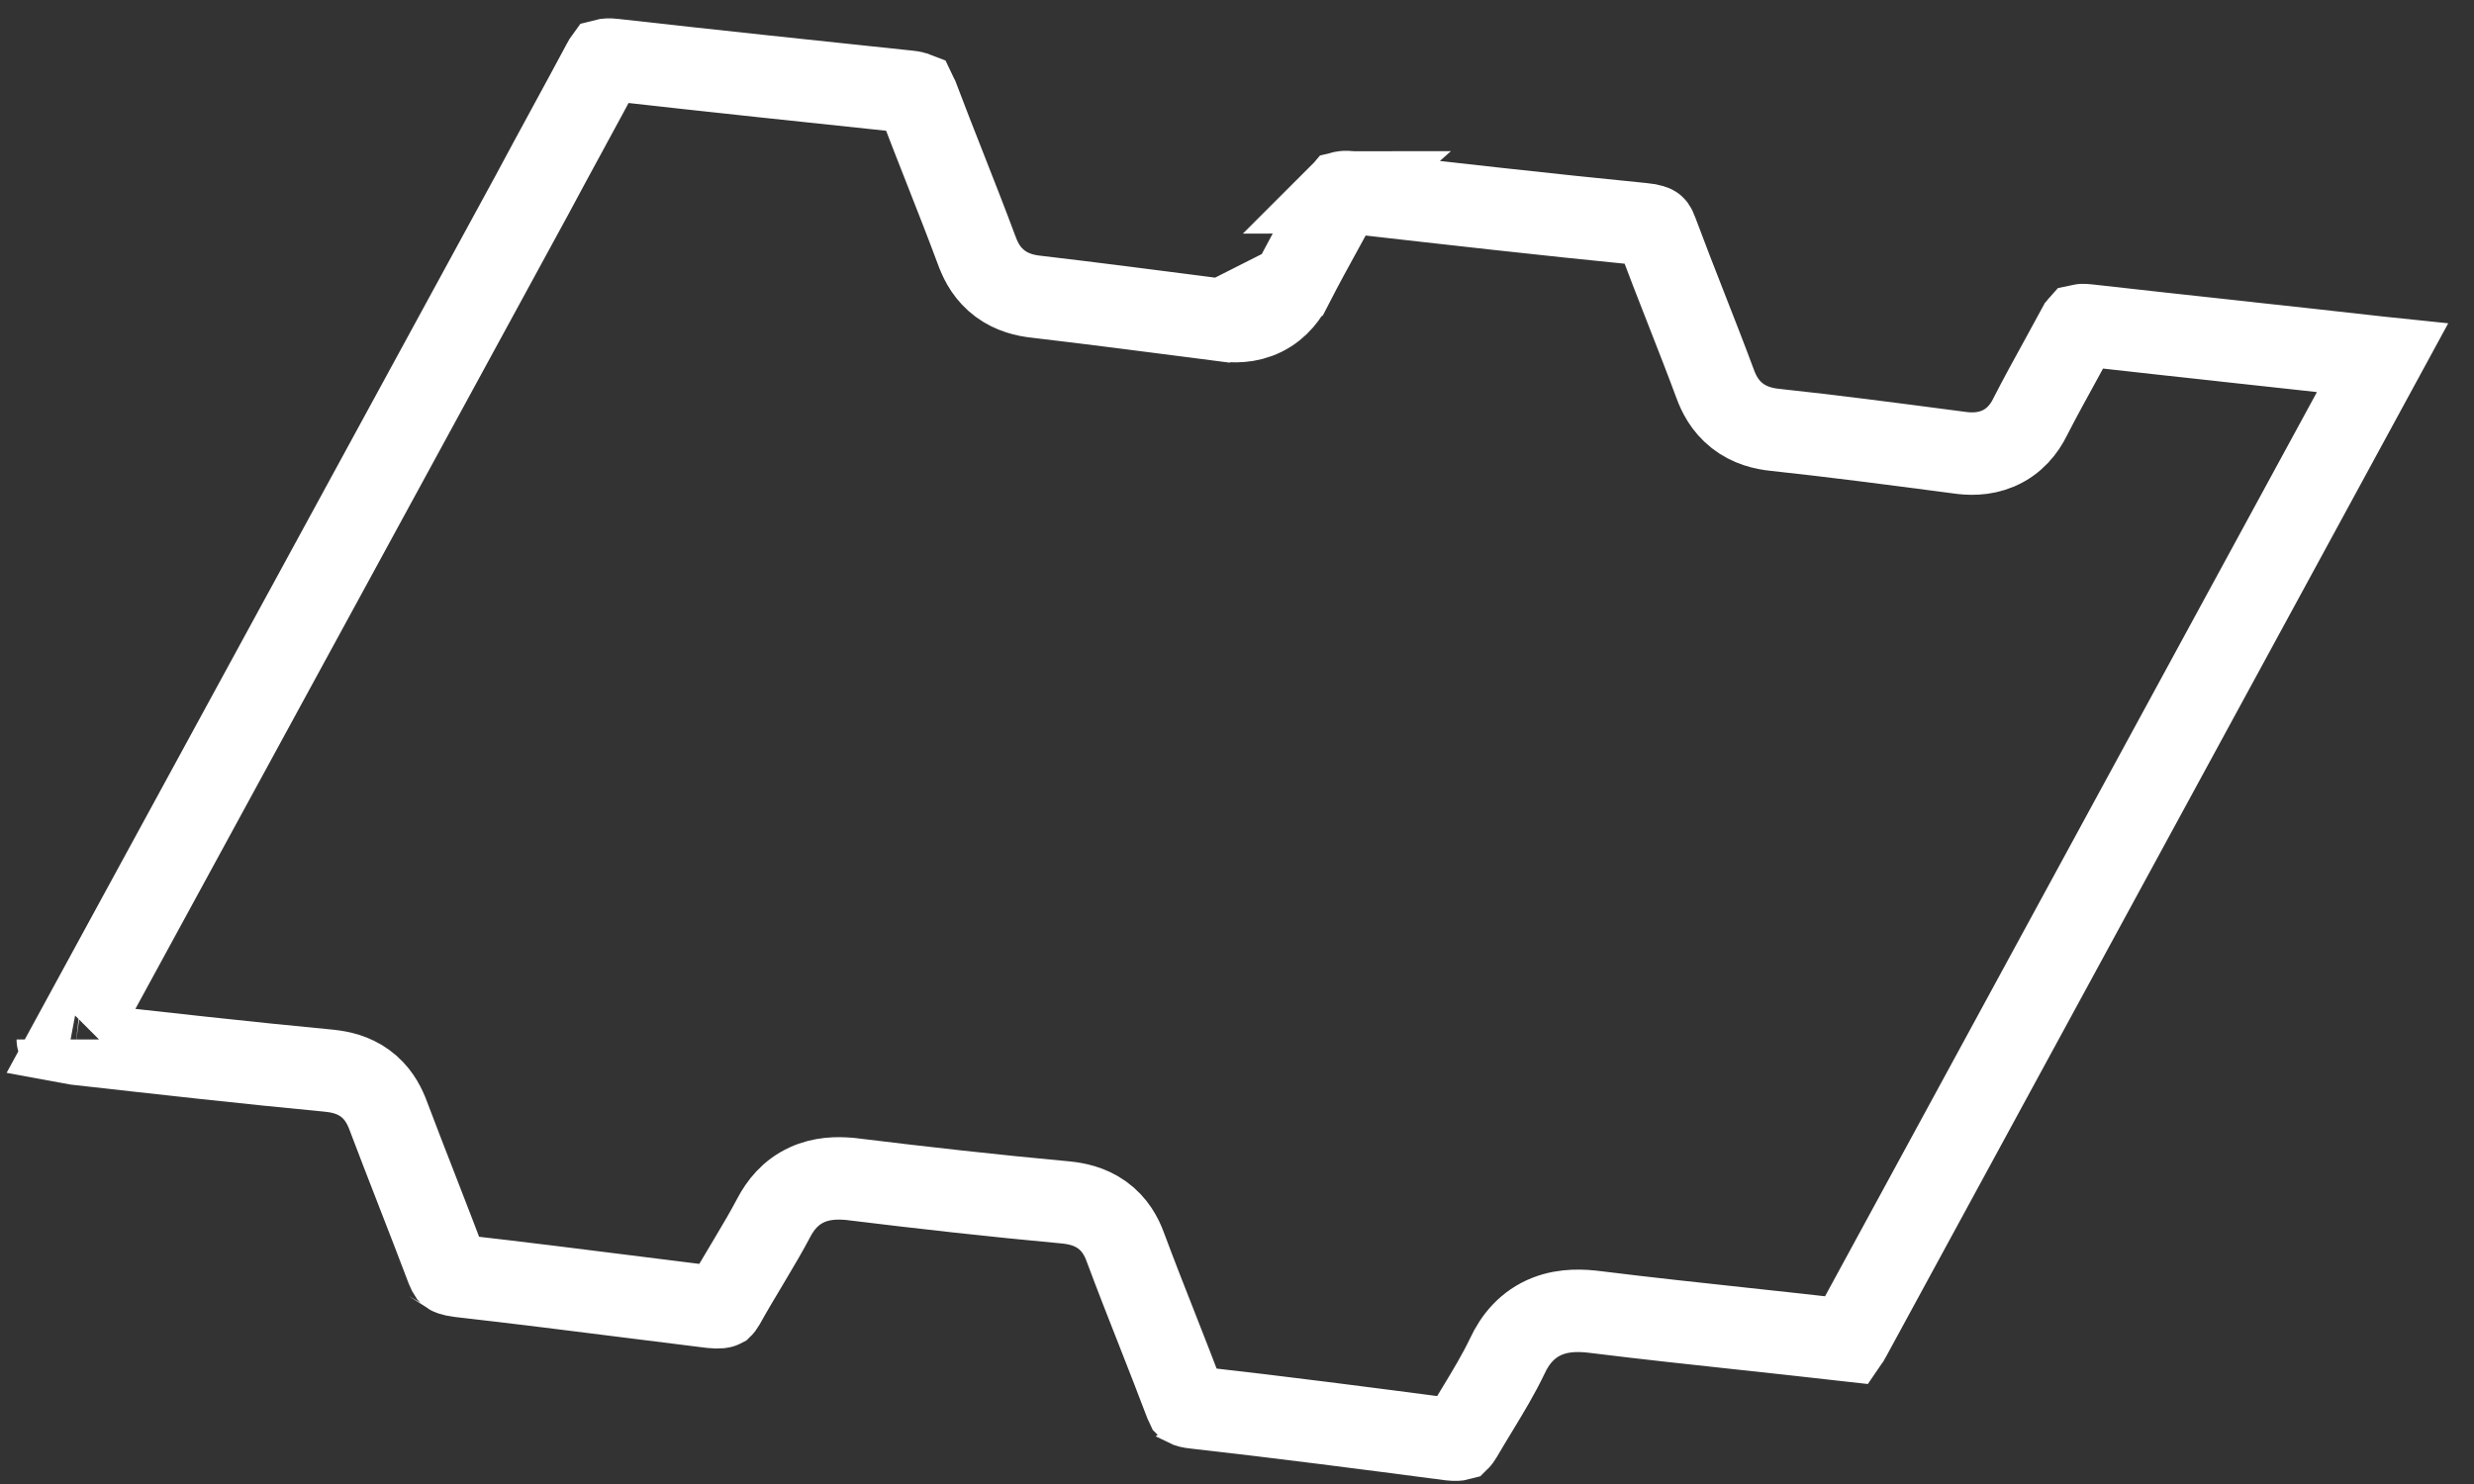 <svg xmlns="http://www.w3.org/2000/svg" width="75" height="45" viewBox="0 0 75 45" fill="none">
  <rect x="0" y="0" width="75" height="45" fill="#333333" stroke="none"/>
  <path d="M37.057 9.708C37.383 9.756 37.839 9.774 38.296 9.549C38.771 9.315 39.027 8.927 39.174 8.638L37.057 9.708ZM37.057 9.708C36.841 9.68 36.625 9.652 36.409 9.624C34.738 9.408 33.091 9.195 31.423 8.999C31.09 8.964 30.688 8.872 30.323 8.603C29.944 8.323 29.752 7.96 29.641 7.674L29.638 7.666L29.634 7.658C29.304 6.771 28.982 5.952 28.657 5.125C28.373 4.404 28.087 3.676 27.79 2.891L27.786 2.881L27.783 2.871C27.775 2.849 27.768 2.834 27.763 2.824C27.735 2.813 27.668 2.792 27.536 2.779L27.528 2.778L27.528 2.778L27.526 2.778C24.563 2.466 21.594 2.153 18.625 1.818L18.618 1.817L18.618 1.817C18.449 1.797 18.369 1.811 18.342 1.818C18.334 1.829 18.318 1.851 18.297 1.893L18.29 1.908L18.282 1.923C17.928 2.585 17.569 3.246 17.212 3.902L17.211 3.905C16.853 4.563 16.498 5.217 16.149 5.87L16.144 5.88L16.144 5.88C13.804 10.172 11.463 14.47 9.123 18.768L9.123 18.768L9.122 18.769C6.789 23.054 4.455 27.341 2.121 31.621C2.174 31.631 2.233 31.639 2.297 31.648C4.87 31.937 7.431 32.226 9.99 32.469L9.997 32.47L10.004 32.471C10.31 32.504 10.704 32.585 11.065 32.848C11.438 33.119 11.622 33.471 11.727 33.724L11.735 33.743L11.743 33.763C12.039 34.548 12.343 35.328 12.649 36.115L12.65 36.118C12.954 36.9 13.26 37.689 13.561 38.484C13.589 38.557 13.612 38.593 13.622 38.608C13.625 38.611 13.627 38.614 13.628 38.615C13.63 38.617 13.63 38.618 13.63 38.618L13.63 38.618C13.63 38.618 13.63 38.618 13.63 38.618C13.63 38.618 13.633 38.62 13.641 38.624C13.649 38.629 13.664 38.635 13.687 38.643C13.734 38.659 13.813 38.679 13.94 38.694C15.734 38.898 17.532 39.124 19.313 39.349C20.068 39.444 20.82 39.539 21.567 39.631C21.685 39.645 21.766 39.644 21.819 39.639C21.844 39.636 21.861 39.633 21.872 39.63C21.878 39.629 21.882 39.628 21.884 39.627C21.89 39.621 21.91 39.6 21.939 39.549C22.166 39.14 22.408 38.736 22.637 38.353C22.67 38.298 22.702 38.244 22.734 38.19C22.997 37.75 23.241 37.336 23.458 36.924C23.654 36.55 23.956 36.16 24.457 35.93C24.918 35.716 25.385 35.718 25.733 35.746L25.758 35.748L25.783 35.751C27.959 36.018 30.131 36.262 32.298 36.461L32.31 36.462L32.31 36.462C32.614 36.493 33.027 36.569 33.405 36.839C33.804 37.124 34 37.505 34.111 37.808C34.441 38.694 34.763 39.511 35.088 40.337C35.371 41.059 35.657 41.786 35.954 42.571L35.956 42.576C35.964 42.598 35.971 42.613 35.976 42.623C35.978 42.625 35.979 42.627 35.98 42.629C36.002 42.64 36.072 42.668 36.23 42.683L36.24 42.684L36.251 42.685C38.836 42.976 41.419 43.312 43.965 43.646C44.133 43.666 44.21 43.652 44.232 43.646C44.24 43.638 44.261 43.614 44.289 43.565C44.46 43.273 44.623 43.003 44.78 42.745C45.122 42.181 45.429 41.674 45.694 41.121C45.93 40.611 46.308 40.147 46.915 39.909C47.45 39.7 47.995 39.738 48.386 39.788C49.894 39.975 51.384 40.135 52.886 40.297C53.896 40.406 54.911 40.516 55.94 40.634L56.021 40.643C56.032 40.627 56.046 40.605 56.061 40.575L56.069 40.558L56.078 40.542L72.225 10.853C72.216 10.852 72.207 10.851 72.198 10.85L72.197 10.85C70.717 10.683 69.237 10.521 67.755 10.36L67.754 10.359C66.272 10.198 64.788 10.036 63.303 9.868L63.291 9.867L63.291 9.867C63.15 9.85 63.079 9.859 63.053 9.865C63.044 9.875 63.029 9.896 63.01 9.932L63.008 9.934C62.834 10.257 62.662 10.57 62.492 10.879C62.165 11.474 61.847 12.051 61.545 12.641C61.366 13.007 61.069 13.388 60.575 13.6C60.123 13.793 59.679 13.768 59.369 13.722C59.249 13.707 59.13 13.691 59.011 13.675C57.265 13.446 55.555 13.222 53.824 13.036C53.46 13.001 53.036 12.898 52.66 12.602C52.283 12.305 52.101 11.927 51.998 11.646C51.717 10.889 51.422 10.136 51.123 9.372L51.121 9.367C50.823 8.607 50.521 7.834 50.231 7.055L50.227 7.043L50.223 7.032C50.194 6.949 50.169 6.907 50.157 6.89C50.147 6.876 50.143 6.873 50.142 6.873L50.142 6.873L50.142 6.873C50.14 6.871 50.122 6.858 50.071 6.842C50.018 6.825 49.93 6.806 49.794 6.795L49.783 6.794L49.771 6.793C46.824 6.502 43.877 6.167 40.942 5.832L40.937 5.832L40.926 5.831L40.926 5.831C40.788 5.814 40.723 5.826 40.703 5.831C40.696 5.839 40.674 5.863 40.645 5.918L40.644 5.92C40.469 6.243 40.297 6.556 40.127 6.865C39.798 7.463 39.479 8.044 39.175 8.637L37.057 9.708ZM40.696 5.834C40.696 5.834 40.697 5.833 40.698 5.833C40.697 5.834 40.696 5.834 40.696 5.834ZM1.752 31.52C1.752 31.52 1.752 31.521 1.753 31.521C1.752 31.521 1.752 31.52 1.752 31.52Z" stroke="white" stroke-width="2.5" stroke-miterlimit="10"/>
</svg>